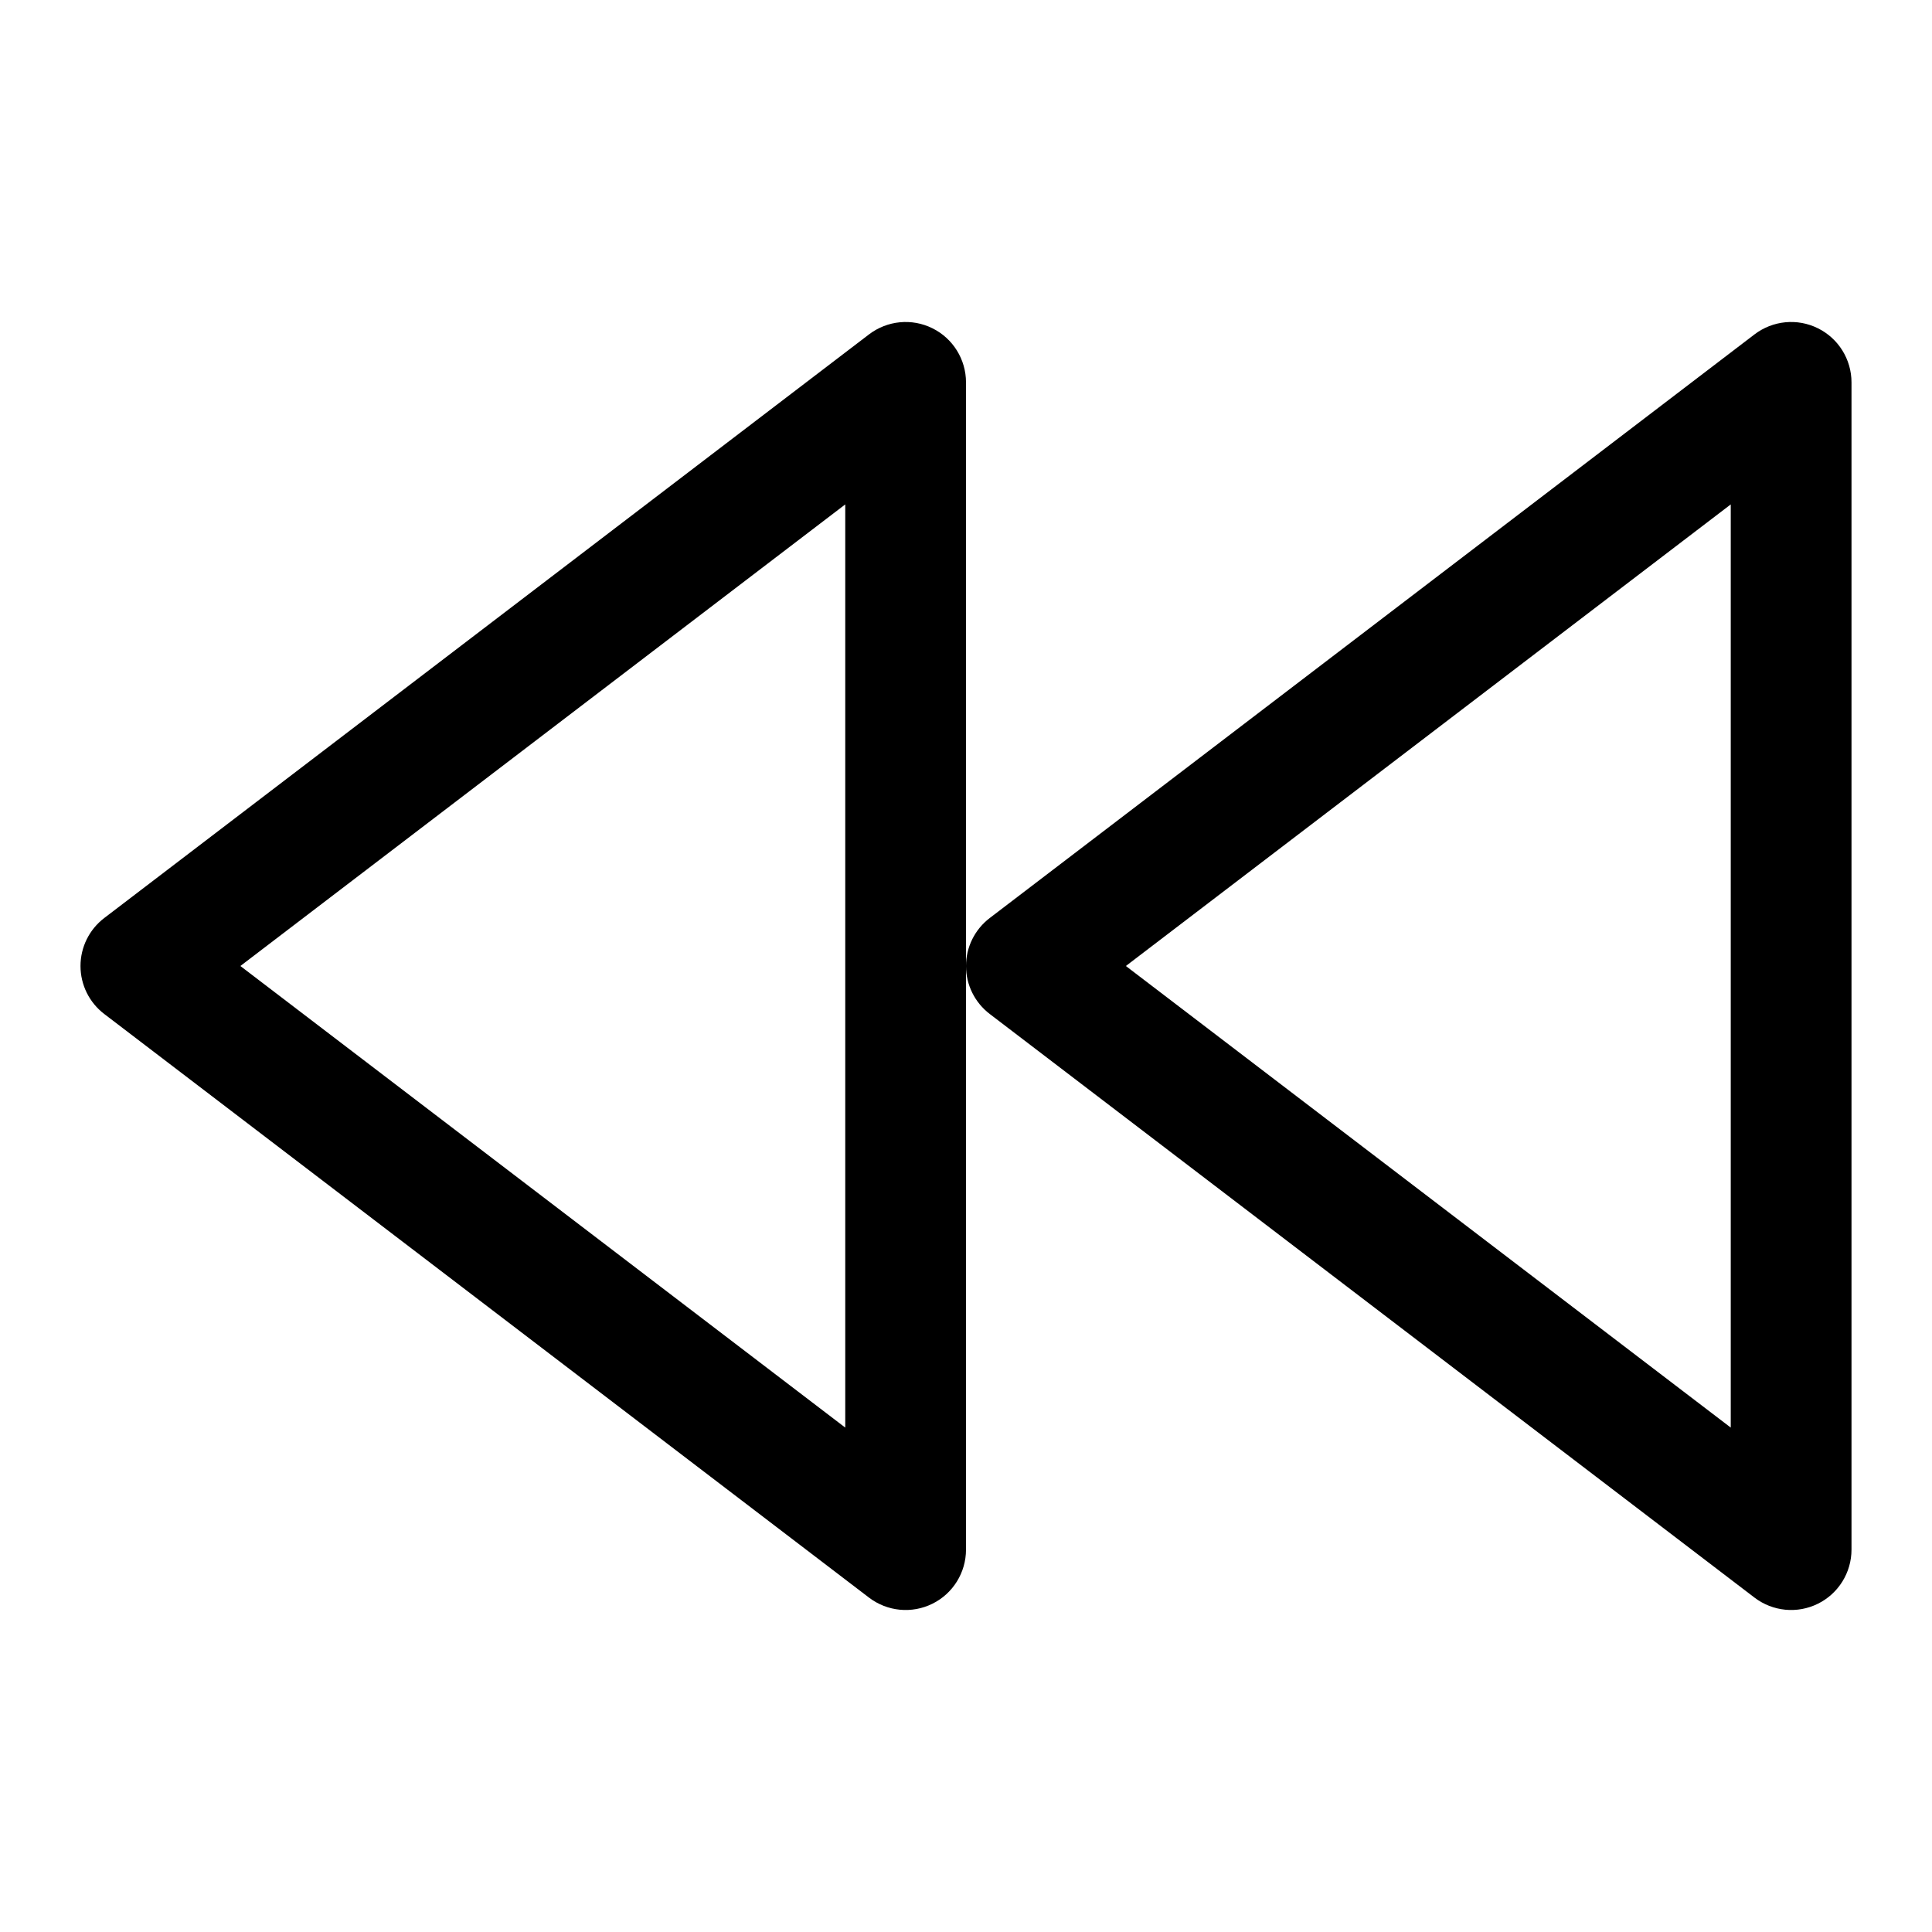 <svg width="24" height="24" viewBox="0 0 24 24" fill="none" xmlns="http://www.w3.org/2000/svg">
<path fill-rule="evenodd" clip-rule="evenodd" d="M22.583 4.078C22.327 3.951 22.022 3.981 21.795 4.154L12.295 11.404C12.109 11.546 12 11.766 12 12C12 12.234 12.109 12.454 12.295 12.596L21.795 19.846C22.022 20.019 22.327 20.049 22.583 19.922C22.838 19.796 23 19.535 23 19.25V4.75C23 4.465 22.838 4.204 22.583 4.078ZM21.5 17.734L13.986 12L21.5 6.266V17.734Z" fill="black"/>
<path fill-rule="evenodd" clip-rule="evenodd" d="M12 12V19.25C12 19.535 11.838 19.796 11.583 19.922C11.327 20.049 11.022 20.019 10.795 19.846L1.295 12.596C1.109 12.454 1 12.234 1 12C1 11.766 1.109 11.546 1.295 11.404L10.795 4.154C11.022 3.981 11.327 3.951 11.583 4.078C11.838 4.204 12 4.465 12 4.75V12ZM10.5 17.734L2.986 12L10.5 6.266V17.734Z" fill="black"/>
</svg>
